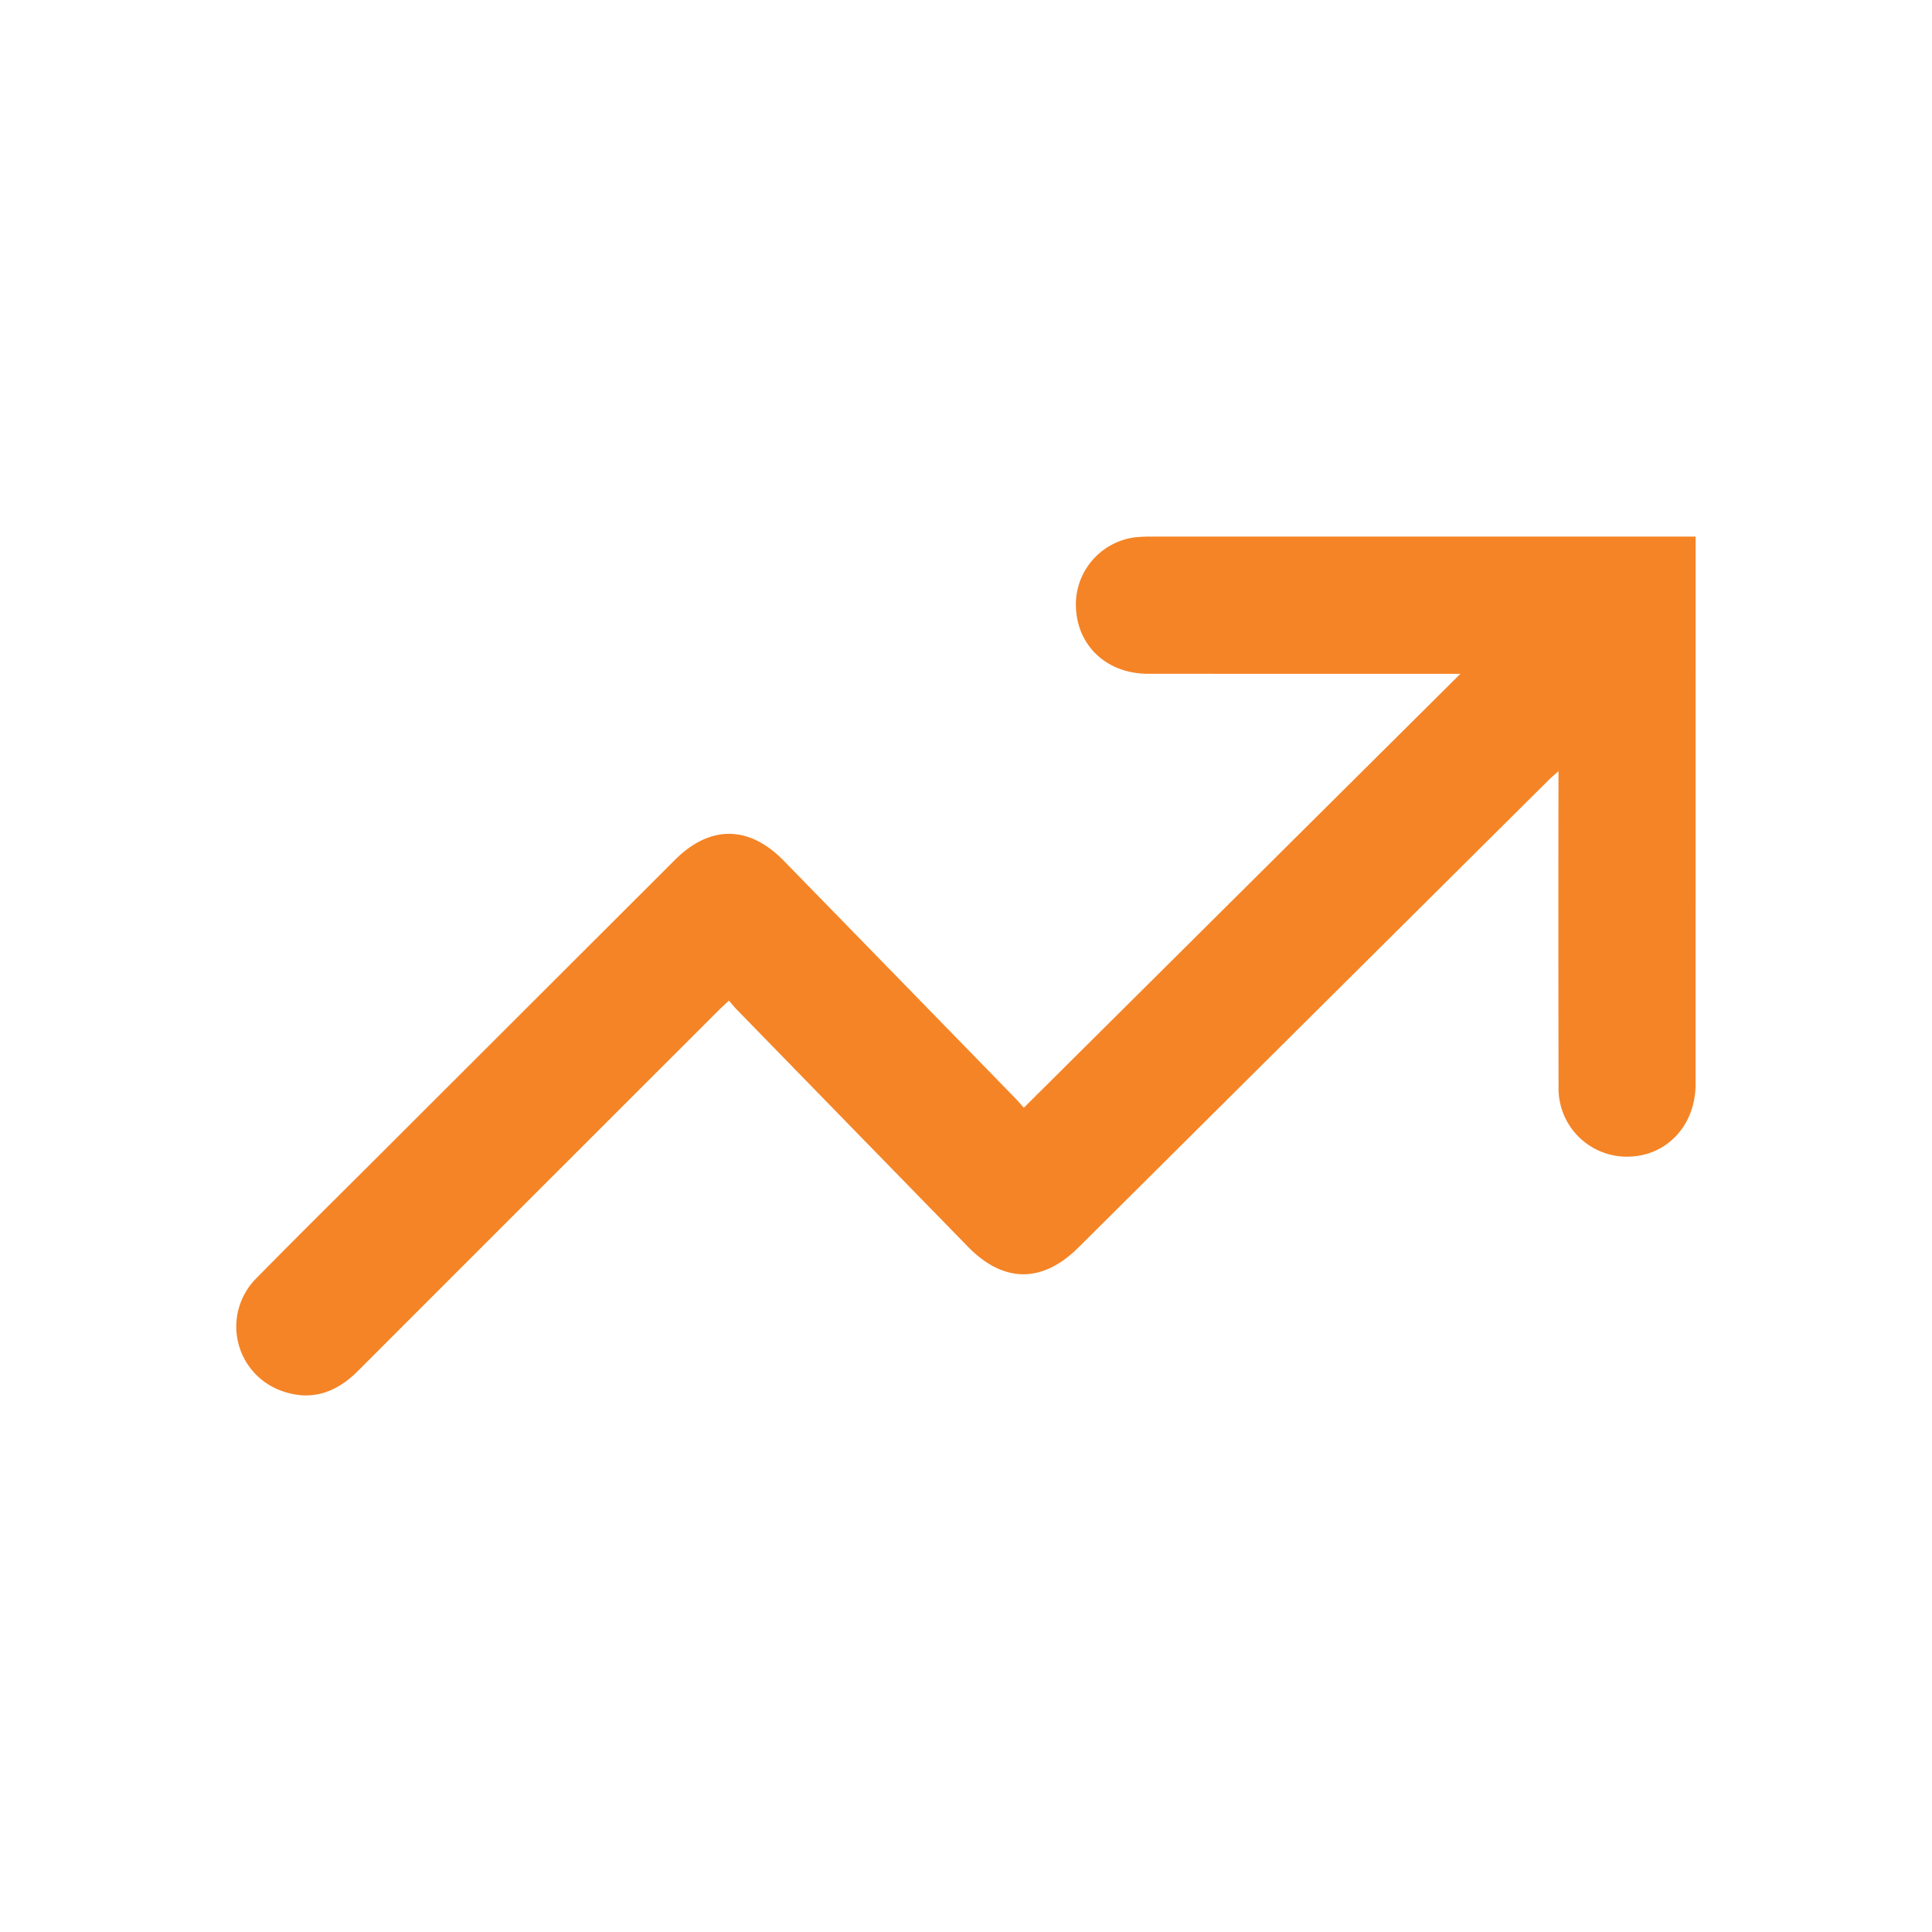 <svg xmlns="http://www.w3.org/2000/svg" viewBox="0 0 217.489 217.489">
  <title>Sales_hover</title>
  <g id="Layer_2" data-name="Layer 2">
    <g id="Layer_10" data-name="Layer 10">
      <g>
        <rect width="217.489" height="217.489" style="fill: none"/>
        <path d="M190.877,60.404v1.306q0,30.175-.003,60.35c-.002,4.55-3.157,7.998-7.409,8.142a7.687,7.687,0,0,1-8.015-7.896q-.036-16.918-.009-33.836c0-.457,0-.915,0-1.654-.465.413-.767.658-1.041.93q-26.506,26.345-53.007,52.694c-4.058,4.035-8.428,4.009-12.431-.095Q95.959,127.015,82.966,113.676c-.292-.299-.555-.627-.912-1.033-.452.425-.814.749-1.157,1.091q-20.318,20.302-40.625,40.616c-2.466,2.471-5.301,3.421-8.609,2.21a7.683,7.683,0,0,1-2.739-12.729c4.686-4.777,9.454-9.472,14.188-14.201Q59.548,113.211,75.984,96.794C79.92,92.862,84.32,92.889,88.22,96.886q13.049,13.373,26.085,26.759c.293.301.564.623.951,1.053l49.143-48.843H162.564q-16.666-0-33.331-.005c-5.028-.007-8.484-3.688-8.085-8.556a7.64,7.64,0,0,1,6.578-6.802,15.599,15.599,0,0,1,1.763-.085q29.922-.006,59.845-.003Z" style="fill: #f58426"/>
      </g>
    </g>
  </g>
</svg>
